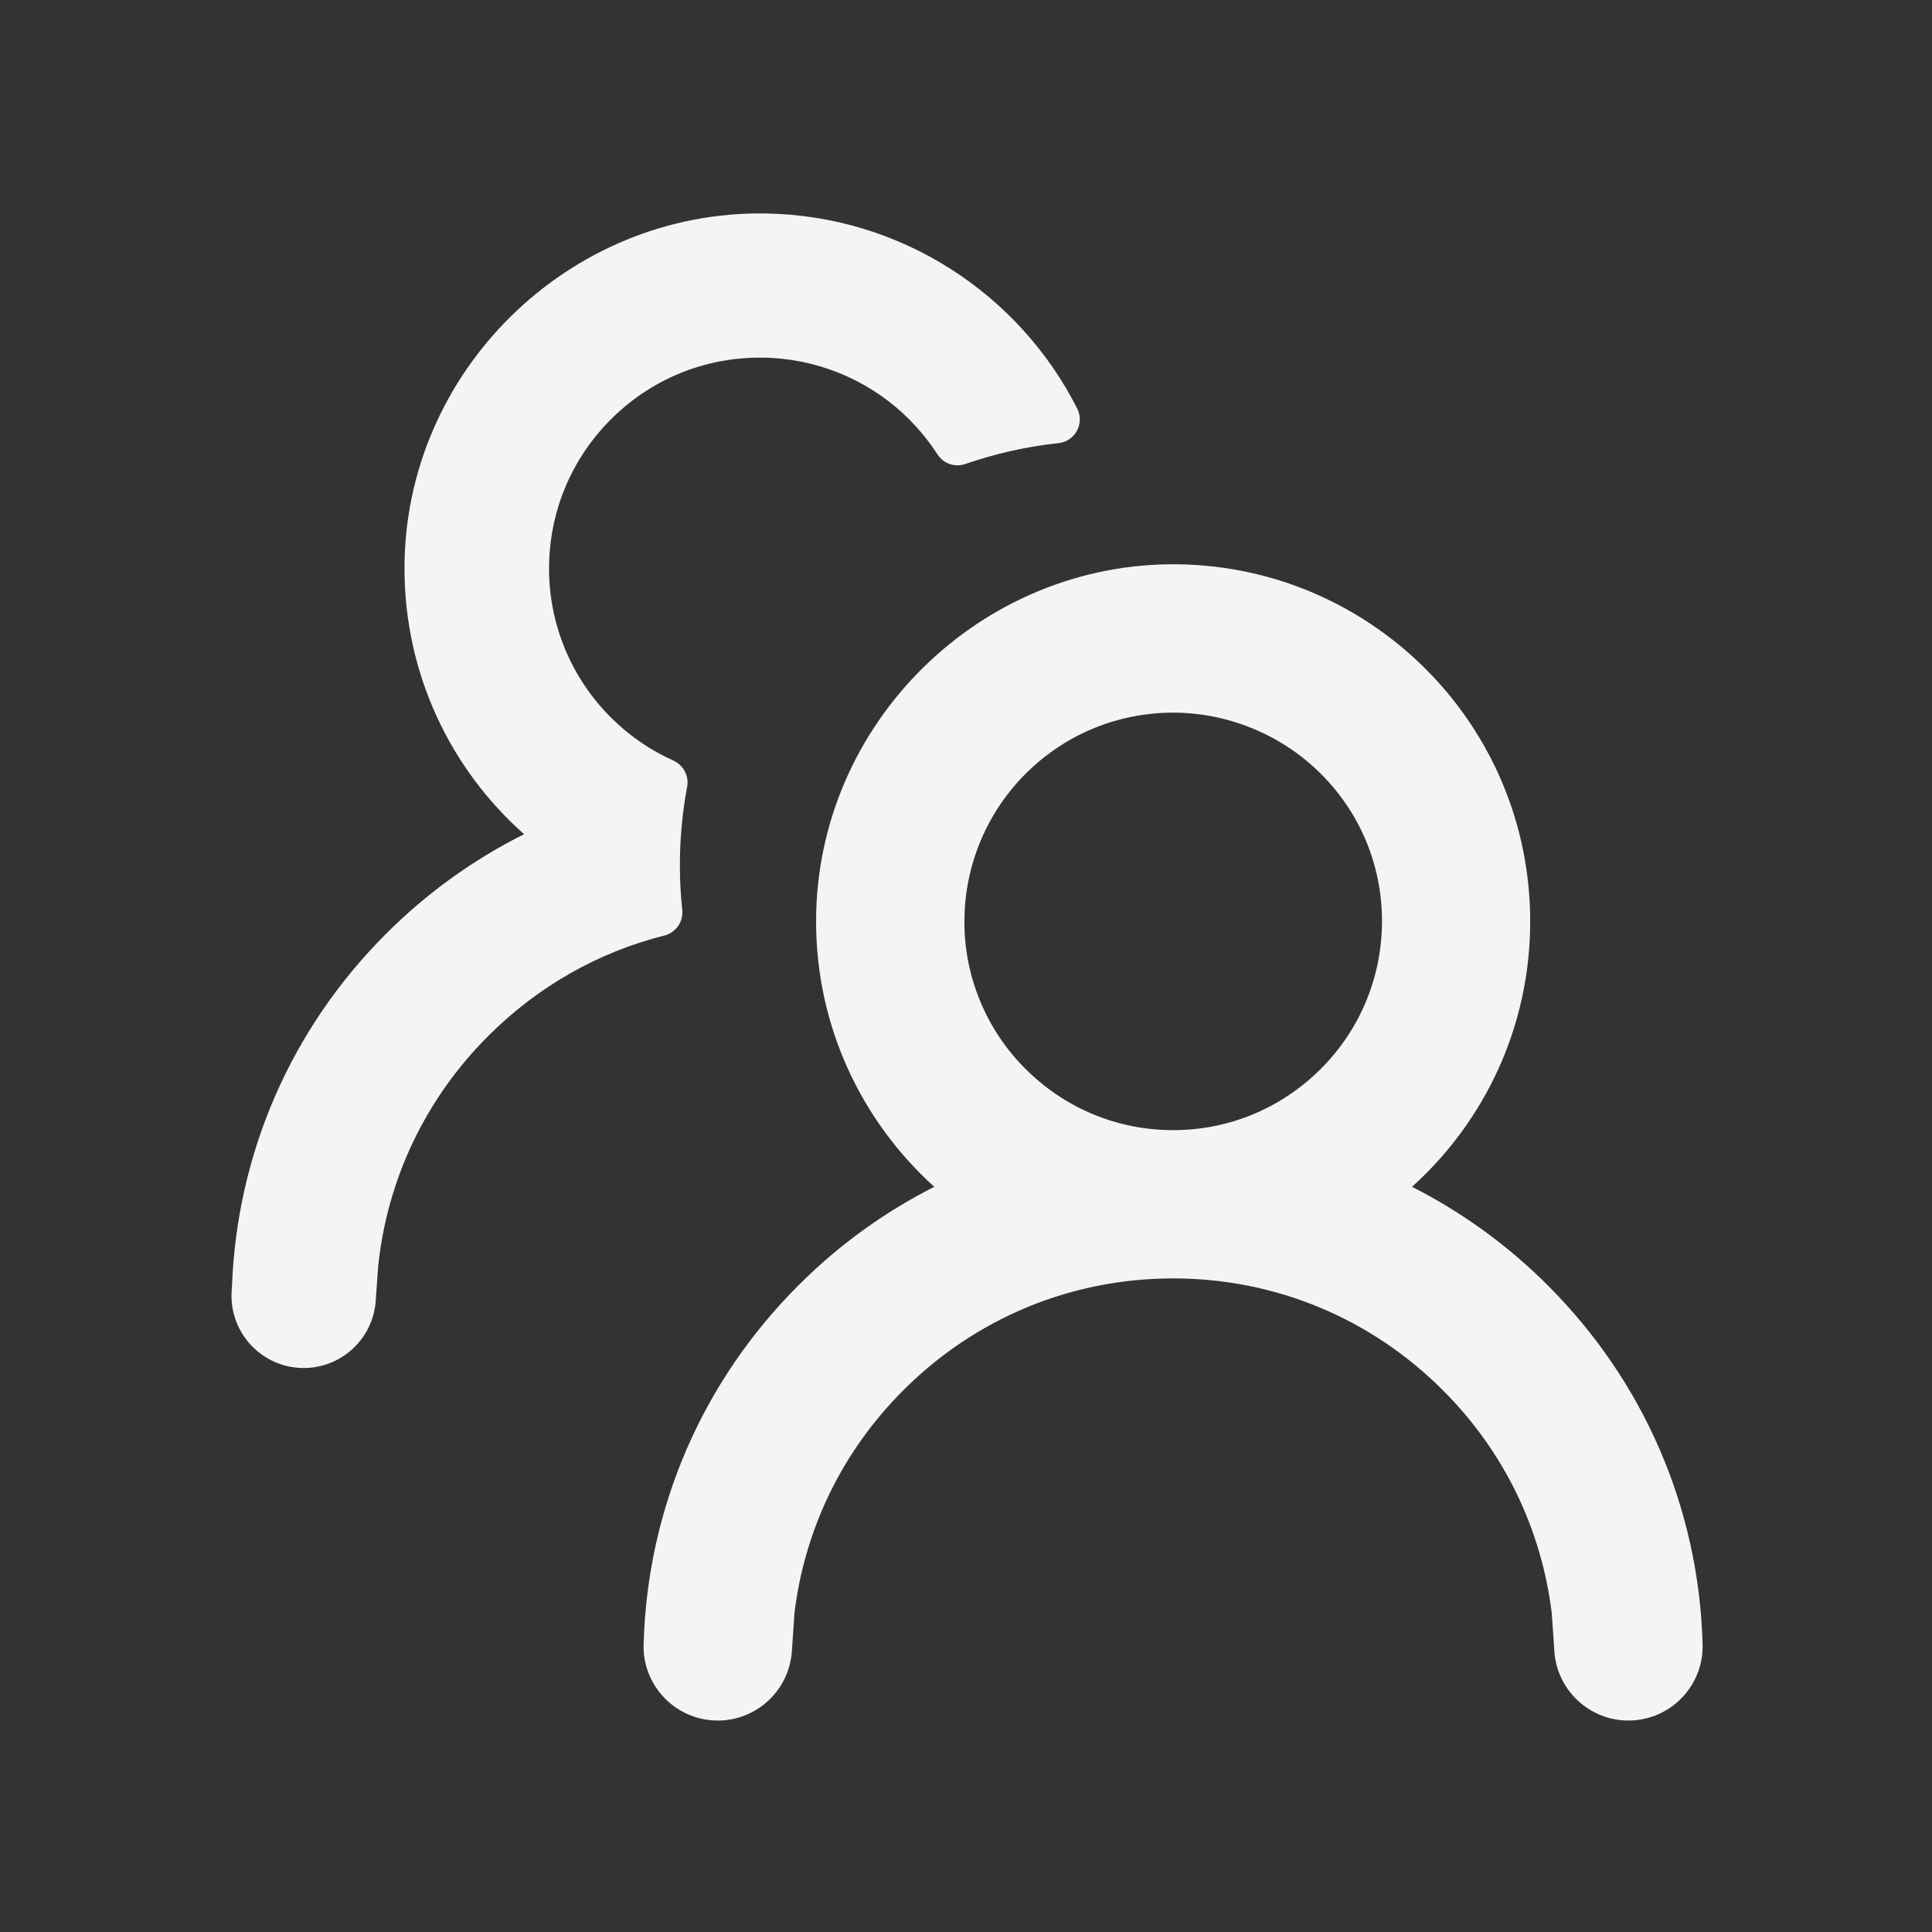 <svg width="96" height="96" viewBox="0 0 96 96" fill="none" xmlns="http://www.w3.org/2000/svg">
<rect x="0" y="0" width="96" height="96" fill="#333333" stroke="none"/>
<path fill-rule="evenodd" clip-rule="evenodd" d="M39.471 80.24L39.475 80.159C39.983 75.975 41.859 72.1 44.891 69.076C48.471 65.496 53.227 63.523 58.291 63.523H58.335C63.387 63.535 68.119 65.504 71.691 69.076C74.727 72.103 76.603 75.984 77.107 80.175L77.235 82.016C77.271 82.564 77.259 82.376 77.235 82.059C77.379 84.091 79.139 85.624 81.171 85.484C83.175 85.344 84.695 83.627 84.599 81.627C84.399 74.927 81.683 68.635 76.903 63.864C74.927 61.883 72.651 60.236 70.163 58.971C73.767 55.724 76.035 51.02 76.035 45.783C76.035 36.08 68.239 28.192 58.567 28.04C48.739 27.892 40.551 35.956 40.551 45.783C40.551 51.02 42.823 55.719 46.423 58.971C43.931 60.236 41.655 61.883 39.679 63.864C34.899 68.635 32.183 74.927 31.983 81.639C31.887 83.627 33.407 85.344 35.411 85.484C37.443 85.624 39.203 84.091 39.347 82.059L39.471 80.24ZM11.527 63.911L11.511 64.132C11.511 64.132 11.503 64.275 11.511 64.139C11.375 66.115 12.867 67.828 14.843 67.968C16.819 68.103 18.531 66.612 18.671 64.635C18.667 64.647 18.667 64.659 18.667 64.671L18.787 62.964C19.227 58.623 21.135 54.596 24.267 51.471C26.723 49.016 29.727 47.312 33.011 46.487C33.591 46.34 33.971 45.788 33.899 45.196C33.823 44.475 33.783 43.739 33.783 42.992C33.783 41.66 33.907 40.364 34.143 39.099C34.247 38.568 33.963 38.02 33.471 37.8V37.795C32.359 37.3 31.335 36.611 30.451 35.743C29.411 34.736 28.591 33.52 28.047 32.175C27.499 30.831 27.243 29.387 27.287 27.939C27.359 25.316 28.415 22.82 30.255 20.939C32.275 18.867 34.991 17.739 37.879 17.771C40.491 17.796 43.007 18.803 44.915 20.584C45.563 21.192 46.119 21.863 46.587 22.584C46.883 23.044 47.463 23.235 47.967 23.055C49.439 22.547 50.995 22.188 52.595 22.02C53.423 21.931 53.899 21.044 53.527 20.303C50.659 14.632 44.803 10.711 38.031 10.607C28.247 10.46 20.099 18.48 20.099 28.244C20.099 33.499 22.395 38.219 26.043 41.452C23.535 42.703 21.219 44.364 19.191 46.392C14.475 51.099 11.775 57.291 11.527 63.911ZM58.291 56.156C55.523 56.156 52.923 55.075 50.959 53.115C49.983 52.144 49.207 50.983 48.687 49.703C48.163 48.428 47.903 47.059 47.923 45.679C47.923 45.679 47.923 45.679 47.923 45.675C47.947 43.02 49.007 40.452 50.863 38.547C52.807 36.556 55.407 35.444 58.187 35.411C60.935 35.388 63.599 36.459 65.563 38.38C67.571 40.347 68.671 42.98 68.671 45.783C68.663 48.551 67.587 51.156 65.627 53.115C63.663 55.075 61.063 56.156 58.291 56.156Z" fill="#F4F4F4"/>
</svg>
